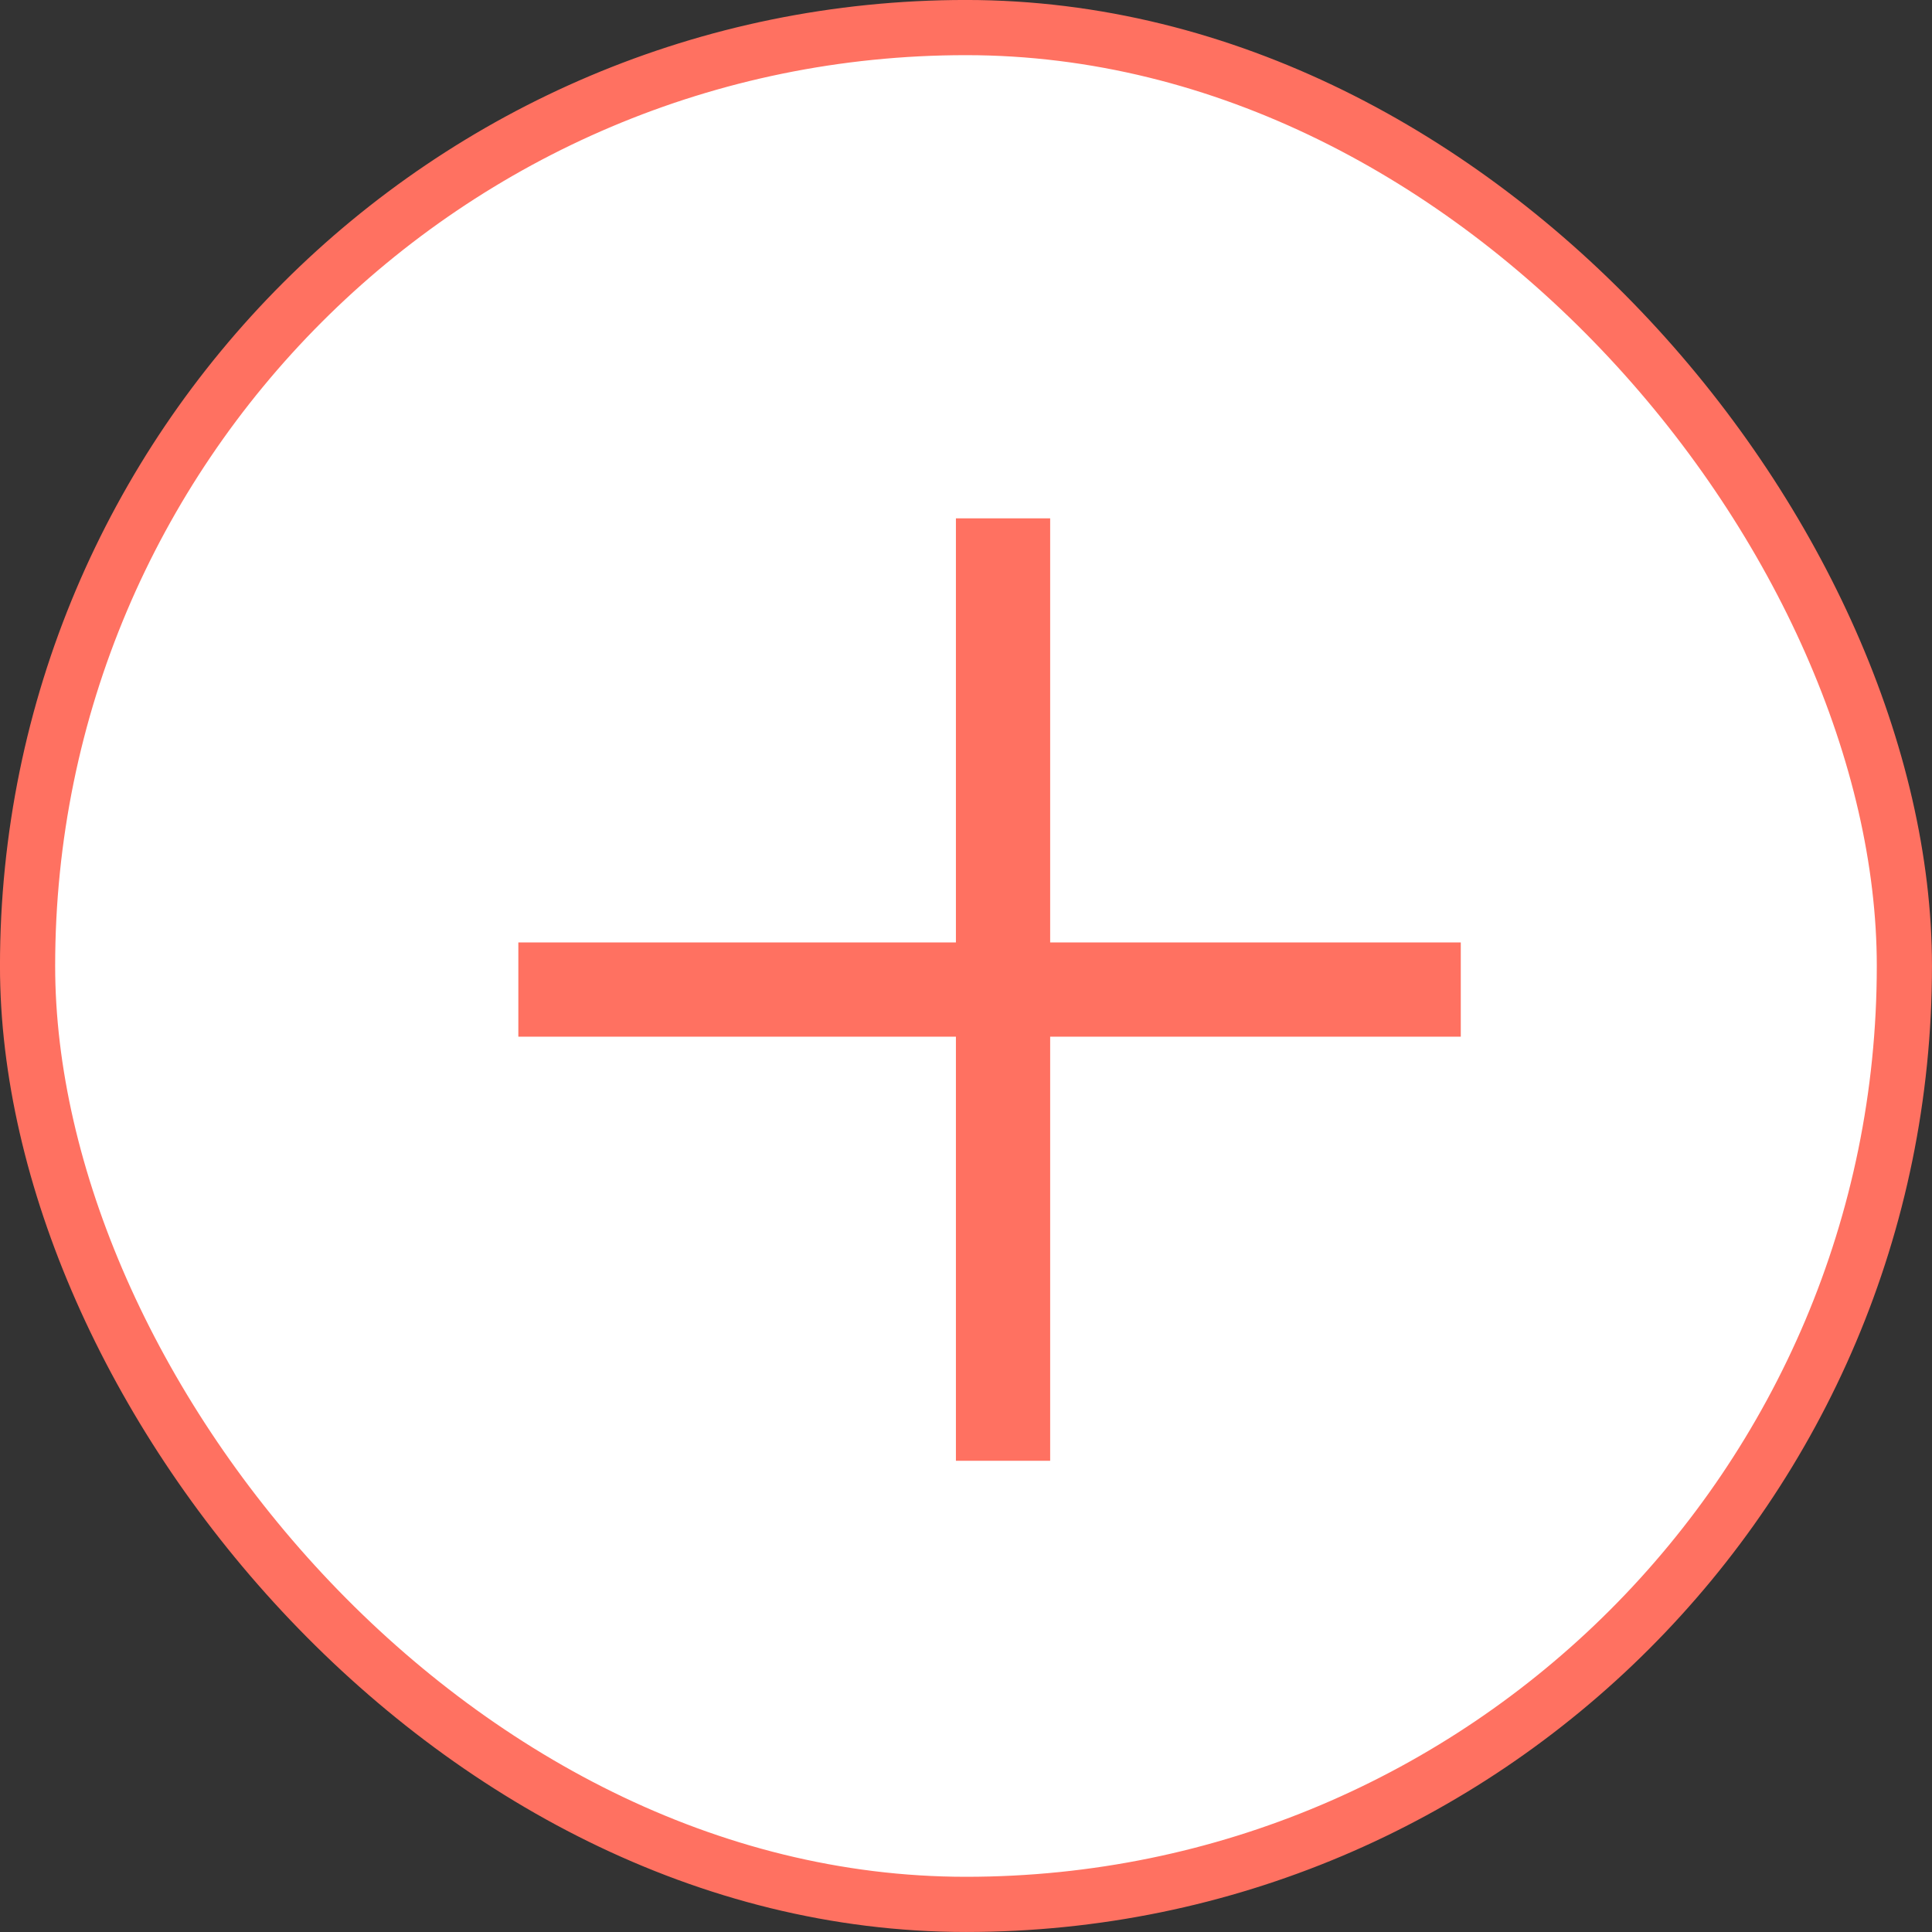 <svg width="41" height="41" viewBox="0 0 41 41" fill="none" xmlns="http://www.w3.org/2000/svg">
<rect x="0" y="0" width="41" height="41" fill="#333333" stroke="none"/>
<rect x="0.585" y="0.585" width="39.829" height="39.829" rx="19.915" fill="white" stroke="#FF7161" stroke-width="1.171"/>
<path d="M21.286 31V21M21.286 11V21M21.286 21H11M21.286 21H31" stroke="#FF7161" stroke-width="2"/>
</svg>
